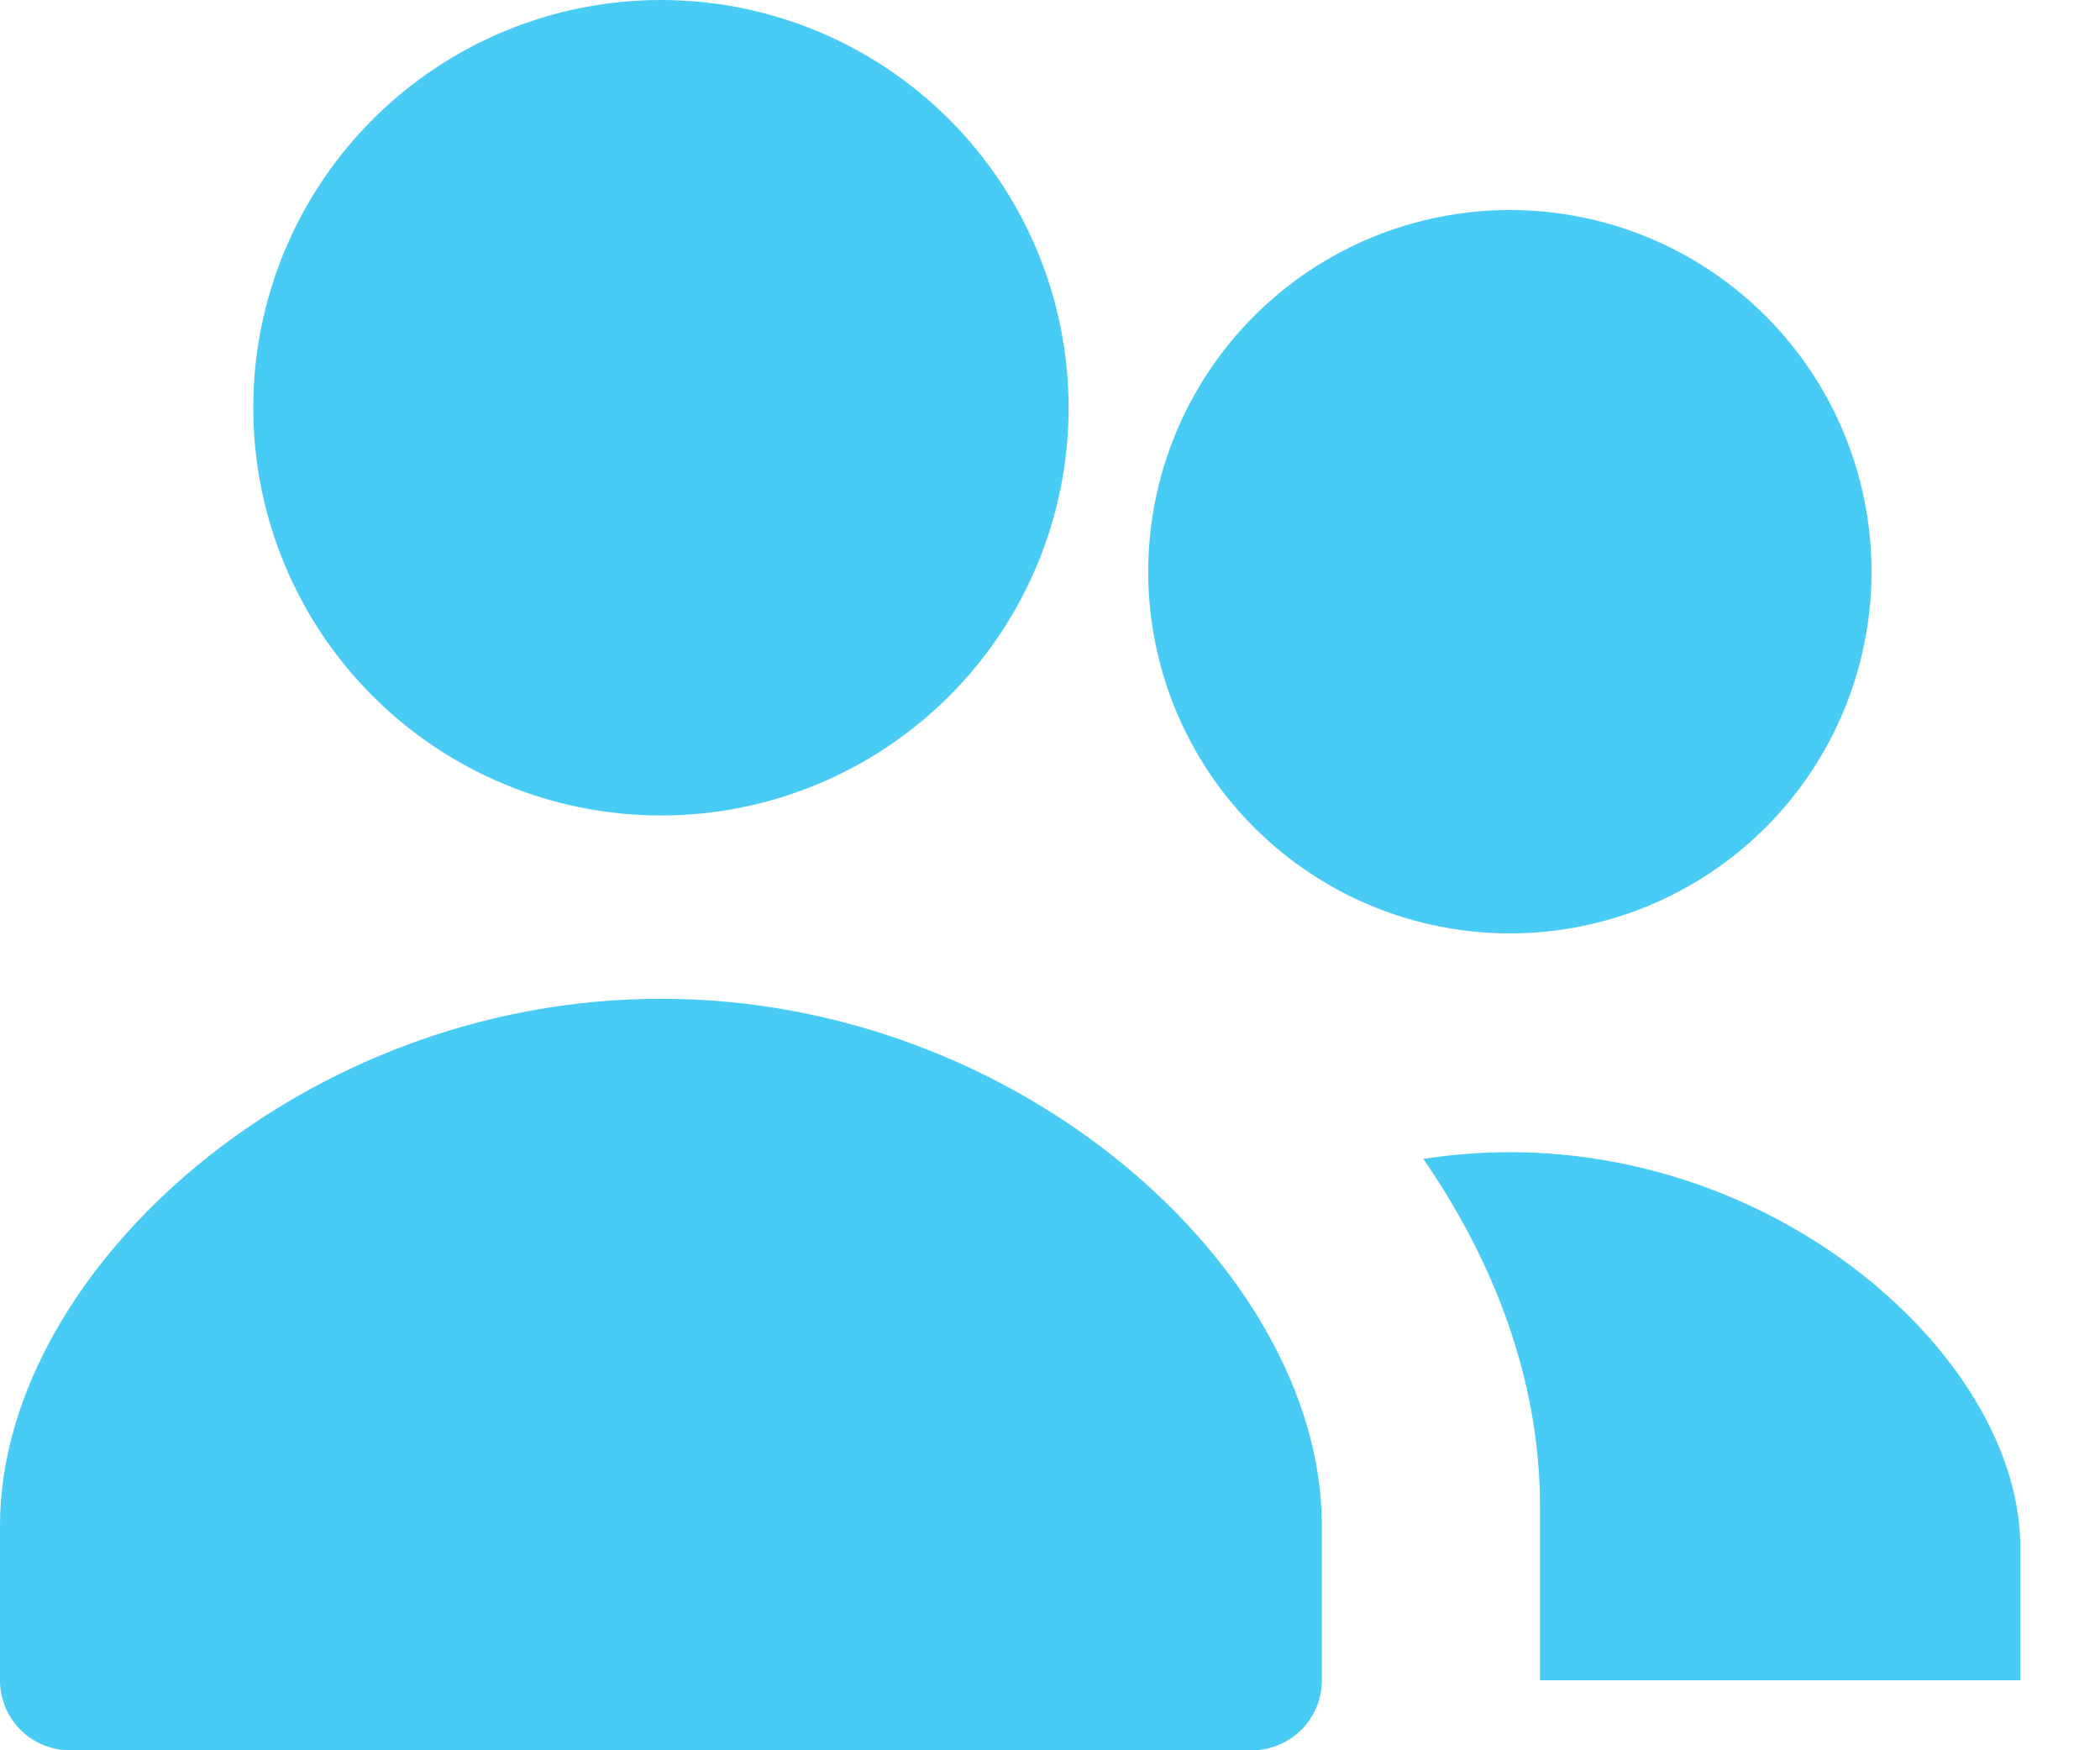 <svg width="30" height="25" viewBox="0 0 30 25" fill="none" xmlns="http://www.w3.org/2000/svg">
<path d="M14.266 5.824C14.266 4.545 13.758 3.318 12.853 2.413C11.948 1.508 10.722 1 9.442 1C8.163 1 6.936 1.508 6.031 2.413C5.126 3.318 4.618 4.545 4.618 5.824C4.618 7.103 5.126 8.331 6.031 9.235C6.936 10.14 8.163 10.648 9.442 10.648C10.722 10.648 11.948 10.14 12.853 9.235C13.758 8.331 14.266 7.103 14.266 5.824Z" fill="#48CBF4" stroke="#48CBF4" stroke-width="2"/>
<path d="M9.442 15.266C14.105 15.266 17.884 18.793 17.884 21.79V24H1V21.79C1 18.793 4.78 15.266 9.442 15.266Z" fill="#48CBF4" stroke="#48CBF4" stroke-width="2" stroke-linejoin="round"/>
<path d="M25.736 8.166C25.736 7.061 25.297 6.002 24.516 5.22C23.734 4.439 22.675 4 21.57 4C20.465 4 19.405 4.439 18.624 5.22C17.842 6.002 17.403 7.061 17.403 8.166C17.403 9.271 17.842 10.331 18.624 11.112C19.405 11.893 20.465 12.332 21.57 12.332C22.675 12.332 23.734 11.893 24.516 11.112C25.297 10.331 25.736 9.271 25.736 8.166Z" fill="#48CBF4" stroke="#48CBF4" stroke-width="2"/>
<path fill-rule="evenodd" clip-rule="evenodd" d="M20.333 16.553C20.735 16.491 21.148 16.457 21.57 16.457C25.597 16.457 28.861 19.503 28.861 22.091V24H22V21.513C22 19.712 21.341 18.013 20.333 16.553Z" fill="#48CBF4"/>
</svg>
